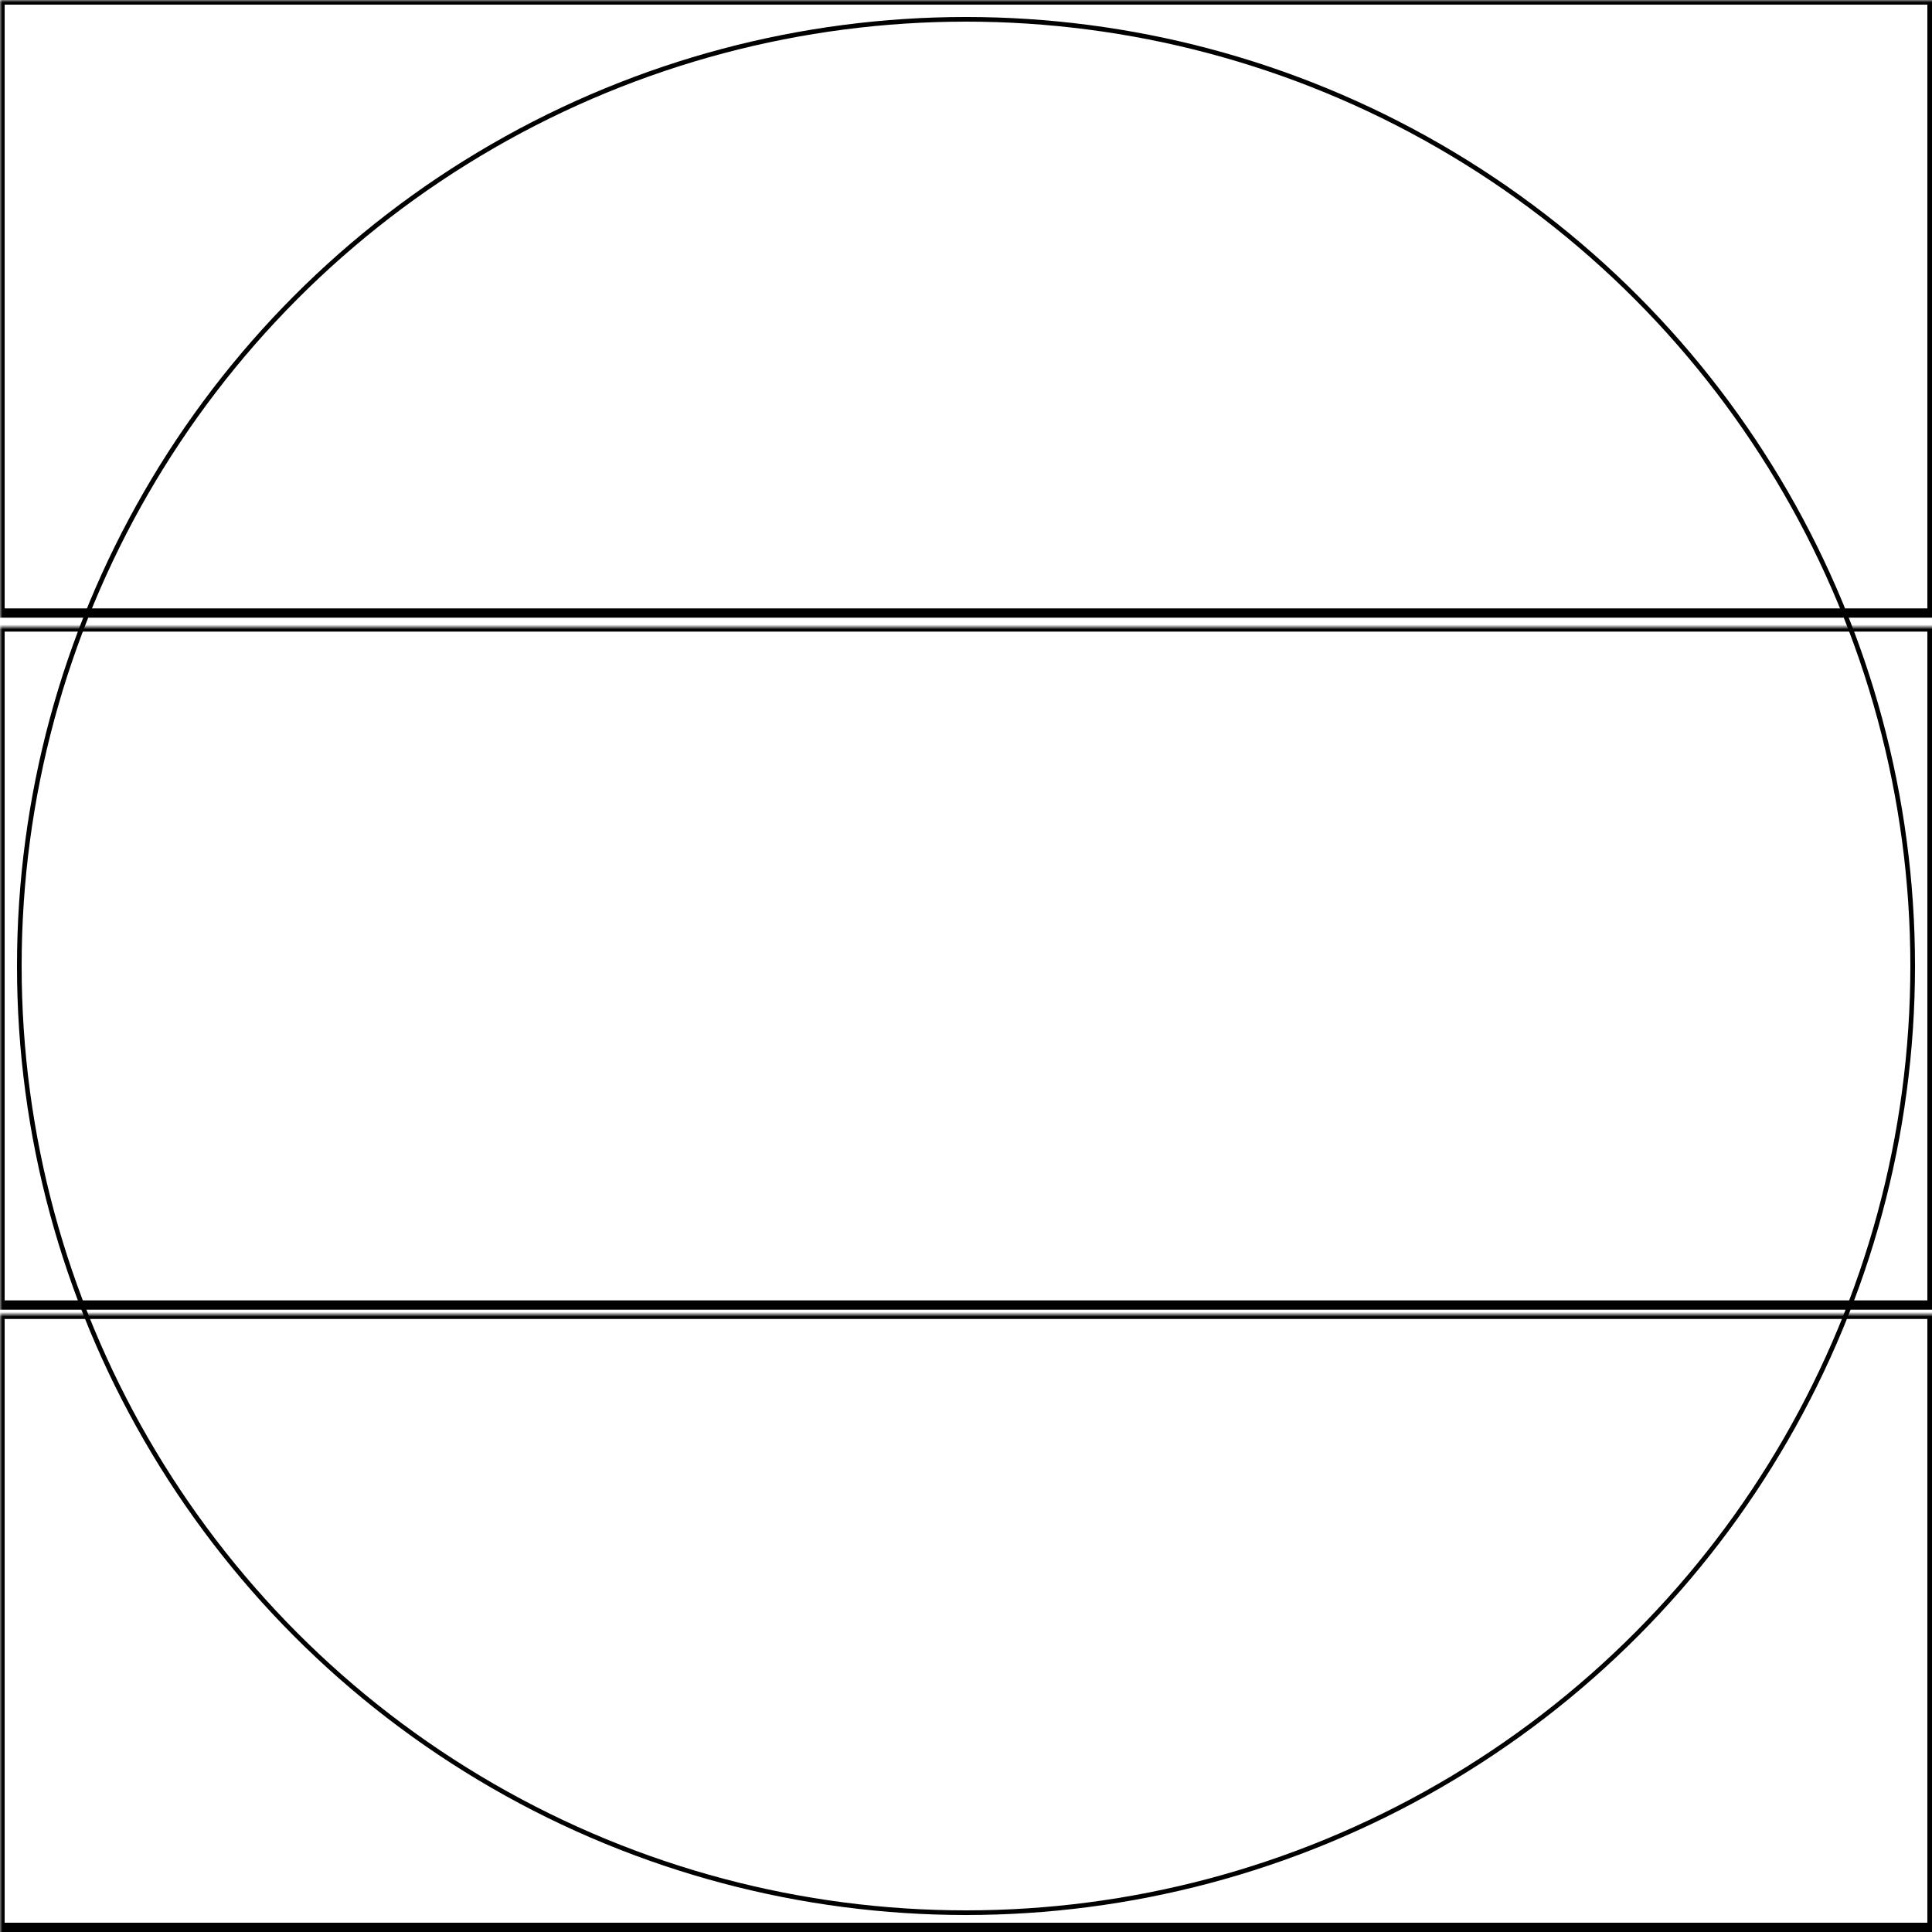 <svg width="416" height="416" xmlns="http://www.w3.org/2000/svg" xmlns:xlink="http://www.w3.org/1999/xlink">
  <defs>
    <mask id="epix2-3fieldsa-2-mask">
      <rect width="100%" height="100%" fill="black"/>
      <circle cx="50%" cy="50%" r="49%" style="fill:white"/>
    </mask>
  </defs>
  <rect x="0" y="0" width="416" height="132" mask="url(#epix2-3fieldsa-2-mask)" style="stroke-width:2;stroke:rgb(0,0,0);fill:none"/>
  <rect x="0" y="135" width="416" height="146" mask="url(#epix2-3fieldsa-2-mask)" style="stroke-width:2;stroke:rgb(0,0,0);fill:none"/>
  <rect x="0" y="283" width="416" height="132" mask="url(#epix2-3fieldsa-2-mask)" style="stroke-width:2;stroke:rgb(0,0,0);fill:none"/>
      <circle cx="50%" cy="50%" r="49%" style="stroke-width:1;stroke:rgb(0,0,0);fill:none"/>
</svg>
